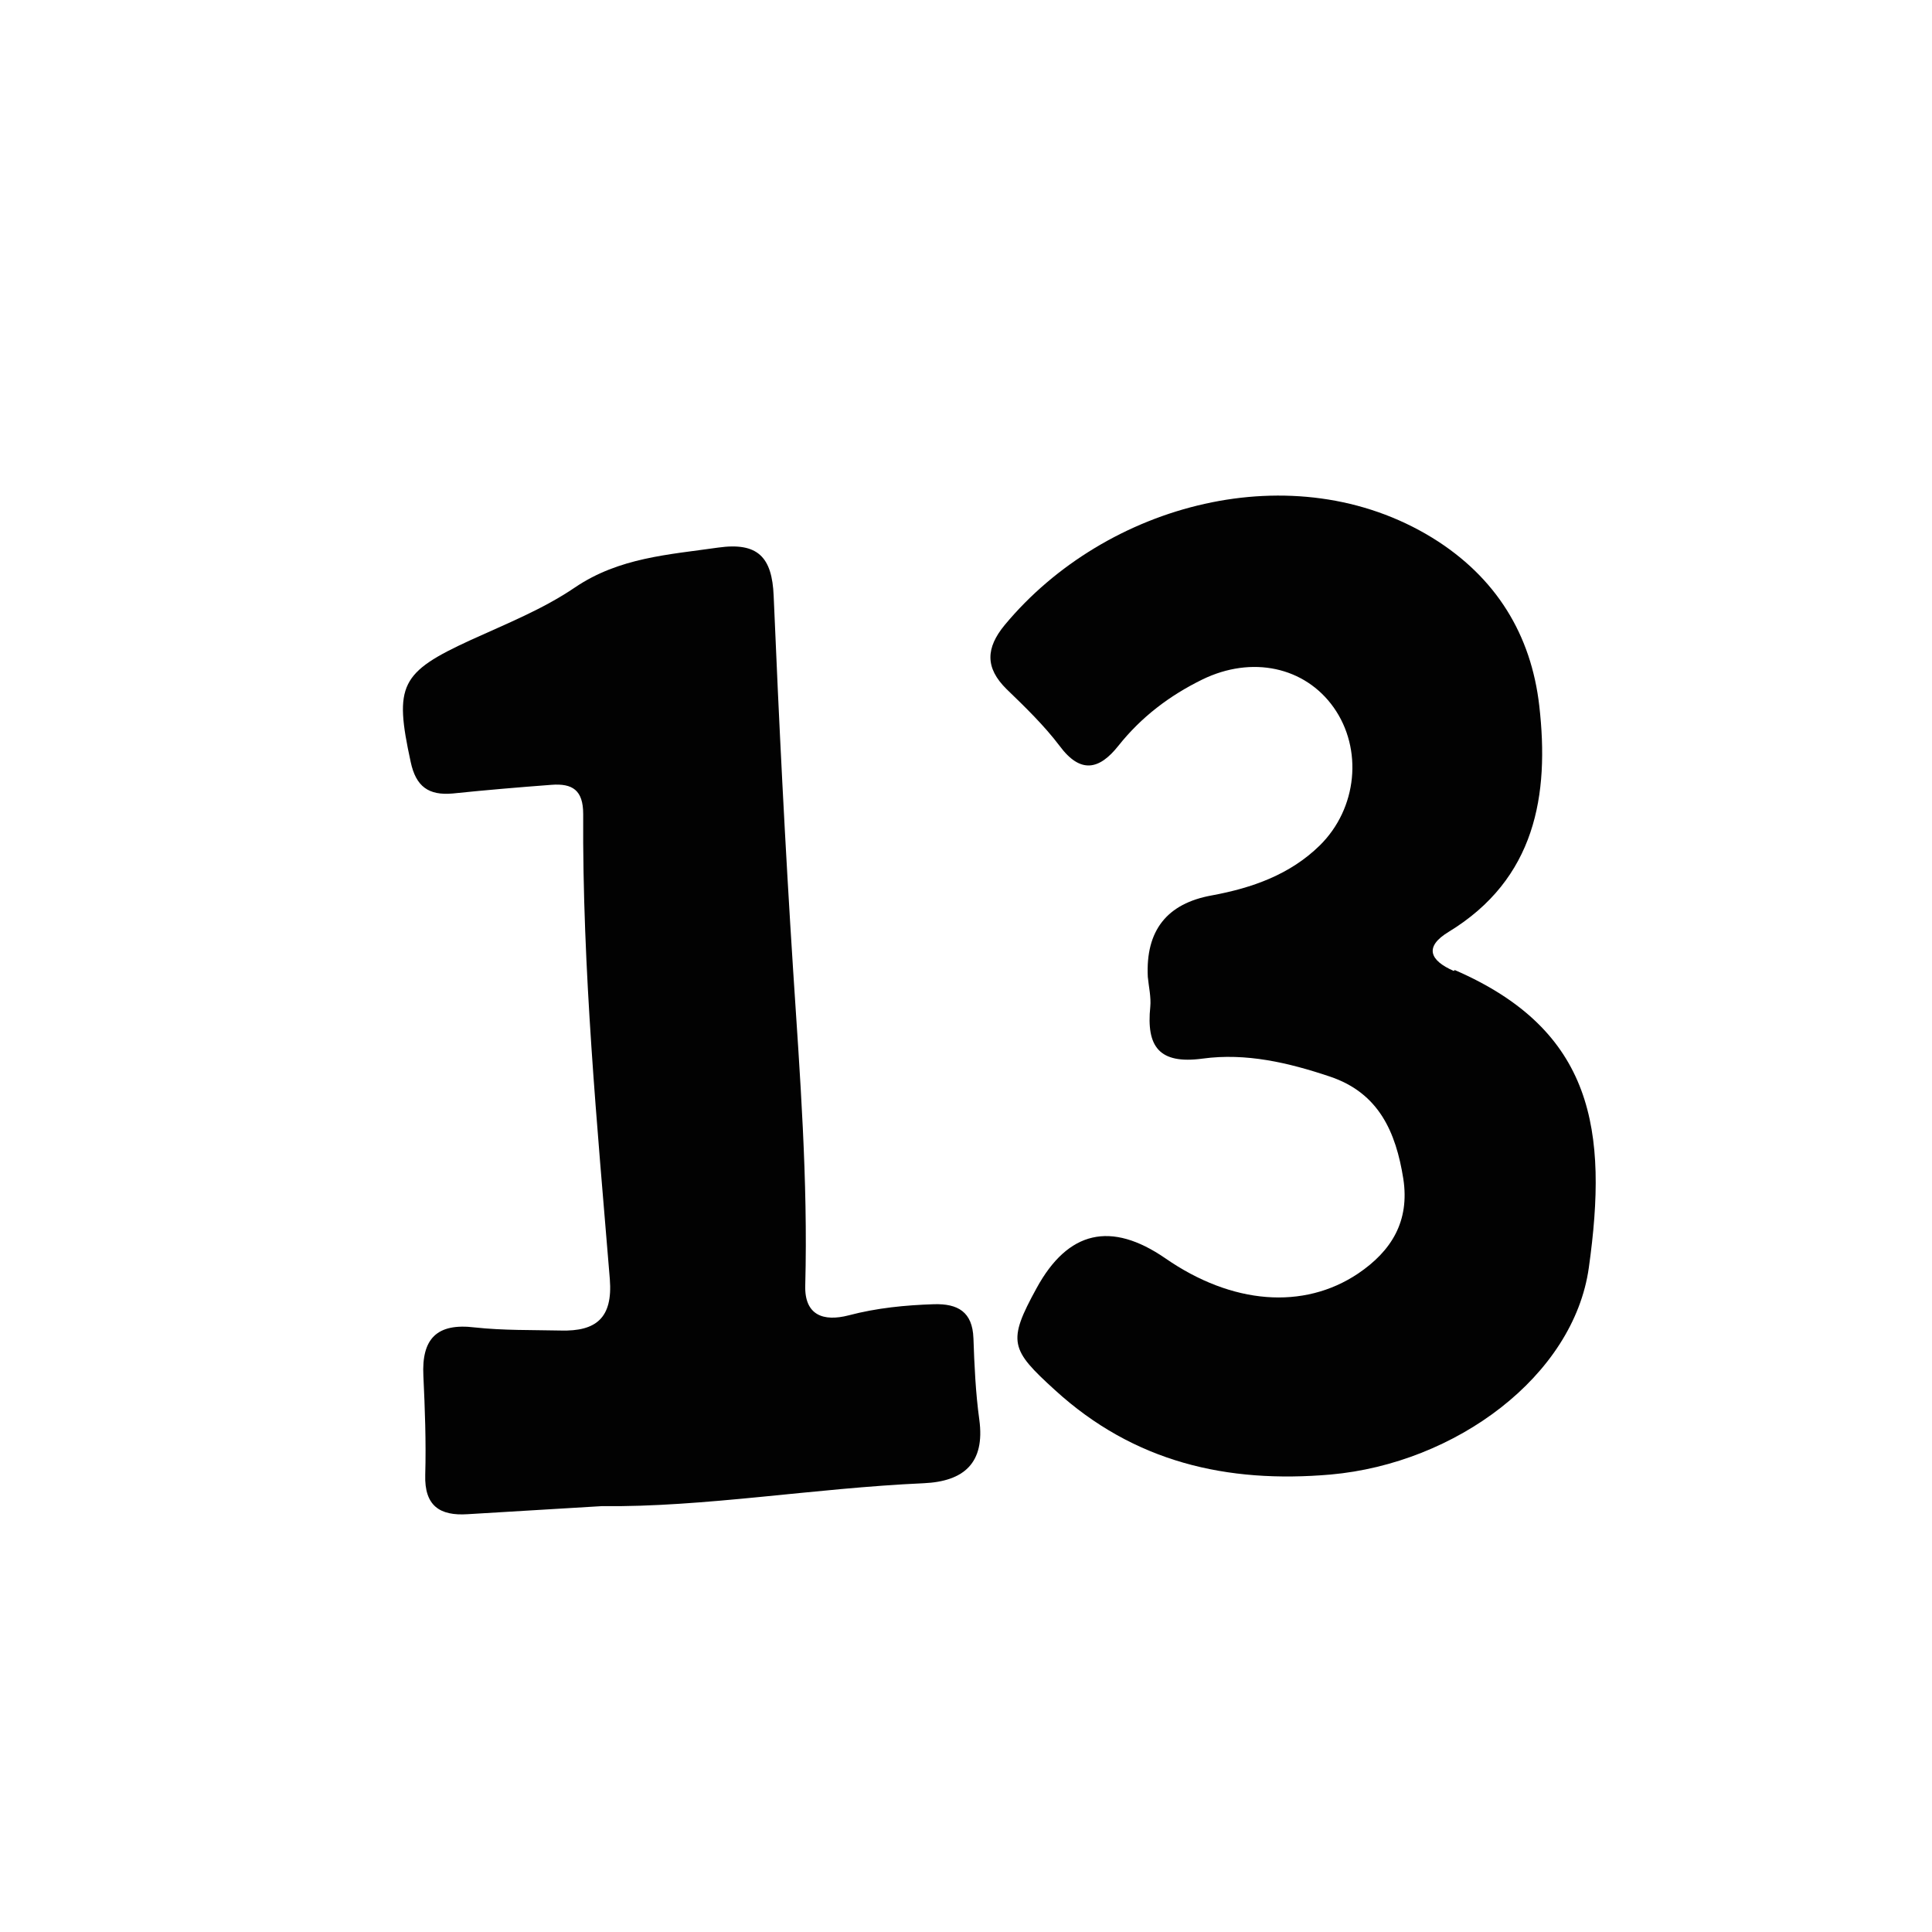 <?xml version="1.0" encoding="UTF-8"?>
<svg id="Layer_2" data-name="Layer 2" xmlns="http://www.w3.org/2000/svg" xmlns:xlink="http://www.w3.org/1999/xlink" viewBox="0 0 62.38 62.39">
  <defs>
    <style>
      .cls-1 {
        fill: #fff;
      }

      .cls-2 {
        fill: #020202;
      }

      .cls-3 {
        filter: url(#drop-shadow-1);
      }
    </style>
    <filter id="drop-shadow-1" filterUnits="userSpaceOnUse">
      <feOffset dx="1.42" dy="1.42"/>
      <feGaussianBlur result="blur" stdDeviation="5"/>
      <feFlood flood-color="#231916" flood-opacity=".5"/>
      <feComposite in2="blur" operator="in"/>
      <feComposite in="SourceGraphic"/>
    </filter>
  </defs>
  <g id="bg">
    <g id="_39" data-name="39">
      <g class="cls-3">
        <path class="cls-1" d="M30.8,0C13.4,.37-.46,14.89,.01,32.26c.47,17.24,14.5,30.4,31.58,30.12,15.62,.32,32.92-14.74,30.57-34.67C60.49,13.63,48.04-.36,30.8,0Zm-2.39,46.47c-3.57,.16-7.11,.78-10.4,.74-1.64,.1-2.98,.17-4.33,.26-.91,.06-1.4-.27-1.37-1.27,.03-1.07-.01-2.14-.06-3.2-.06-1.19,.43-1.71,1.66-1.56,.92,.11,1.85,.09,2.78,.1,1.12,.02,1.68-.41,1.58-1.66-.41-5-.89-10-.86-15.02,0-.77-.35-1-1.02-.94-1.06,.09-2.13,.17-3.19,.28-.78,.08-1.19-.21-1.36-1.02-.54-2.48-.34-2.89,1.95-3.94,1.14-.52,2.32-.99,3.35-1.69,1.43-.97,3.03-1.05,4.63-1.29,1.28-.19,1.74,.3,1.79,1.56,.17,4.04,.37,8.08,.63,12.11,.22,3.38,.48,6.76,.39,10.15-.03,.97,.59,1.18,1.4,.97,.91-.24,1.83-.33,2.76-.36,.76-.02,1.24,.24,1.27,1.1,.03,.88,.07,1.77,.19,2.64,.19,1.4-.5,1.99-1.79,2.05Zm21.43-6.94c-.49,3.49-4.3,6.32-8.34,6.68-3.35,.3-6.35-.39-8.9-2.73-1.44-1.32-1.53-1.57-.59-3.29q1.52-2.78,4.16-.96c2.16,1.49,4.47,1.67,6.22,.49,1.09-.73,1.68-1.69,1.46-3.06-.24-1.51-.79-2.77-2.37-3.3-1.33-.45-2.71-.77-4.11-.58-1.41,.19-1.82-.39-1.69-1.67,.03-.32-.05-.65-.08-.97q-.11-2.23,2.07-2.63c1.3-.23,2.51-.67,3.48-1.61,1.22-1.19,1.4-3.12,.45-4.46-.93-1.31-2.64-1.68-4.24-.9-1.06,.51-1.97,1.21-2.71,2.14-.6,.76-1.22,.91-1.9,0-.49-.67-1.11-1.25-1.71-1.83-.7-.69-.67-1.33-.06-2.07,3.27-3.94,9.34-5.55,13.8-2.82,2.08,1.27,3.2,3.15,3.46,5.43,.33,2.88-.12,5.59-2.93,7.3-.79,.48-.61,.92,.17,1.26,4.5,1.95,4.95,5.19,4.33,9.61Z"/>
        <path class="cls-2" d="M45.52,29.93c-.78-.34-.96-.78-.17-1.26,2.81-1.71,3.26-4.42,2.93-7.3-.26-2.28-1.38-4.15-3.46-5.43-4.46-2.73-10.53-1.12-13.8,2.82-.61,.74-.64,1.38,.06,2.07,.6,.58,1.21,1.17,1.71,1.83,.68,.92,1.29,.77,1.9,0,.74-.93,1.65-1.62,2.71-2.14,1.6-.78,3.31-.41,4.24,.9,.95,1.34,.77,3.26-.45,4.46-.96,.94-2.18,1.37-3.48,1.61q-2.18,.39-2.07,2.63c.03,.32,.11,.65,.08,.97-.13,1.28,.28,1.86,1.69,1.67,1.4-.19,2.77,.13,4.11,.58,1.58,.53,2.13,1.79,2.37,3.3,.21,1.37-.38,2.33-1.46,3.06-1.76,1.18-4.07,1-6.22-.49q-2.64-1.82-4.16,.96c-.95,1.73-.85,1.98,.59,3.29,2.55,2.33,5.55,3.02,8.9,2.73,4.04-.36,7.85-3.18,8.34-6.68,.62-4.42,.17-7.66-4.33-9.61Z"/>
        <path class="cls-2" d="M30.01,41.79c-.03-.86-.51-1.12-1.27-1.1-.93,.03-1.85,.12-2.76,.36-.81,.21-1.43,0-1.4-.97,.09-3.39-.17-6.77-.39-10.15-.26-4.03-.46-8.07-.63-12.11-.05-1.25-.51-1.74-1.79-1.56-1.6,.23-3.2,.32-4.63,1.29-1.03,.7-2.21,1.17-3.35,1.69-2.29,1.05-2.49,1.46-1.95,3.94,.17,.8,.58,1.09,1.36,1.02,1.06-.11,2.13-.2,3.19-.28,.67-.05,1.02,.17,1.02,.94-.03,5.02,.45,10.02,.86,15.02,.1,1.26-.45,1.69-1.58,1.66-.93-.02-1.86,0-2.78-.1-1.23-.15-1.72,.37-1.66,1.56,.05,1.07,.09,2.14,.06,3.2-.03,1,.47,1.33,1.37,1.27,1.34-.08,2.69-.16,4.33-.26,3.29,.04,6.83-.58,10.4-.74,1.29-.06,1.98-.65,1.79-2.05-.12-.87-.16-1.76-.19-2.64Z"/>
      </g>
    </g>
  </g>
</svg>